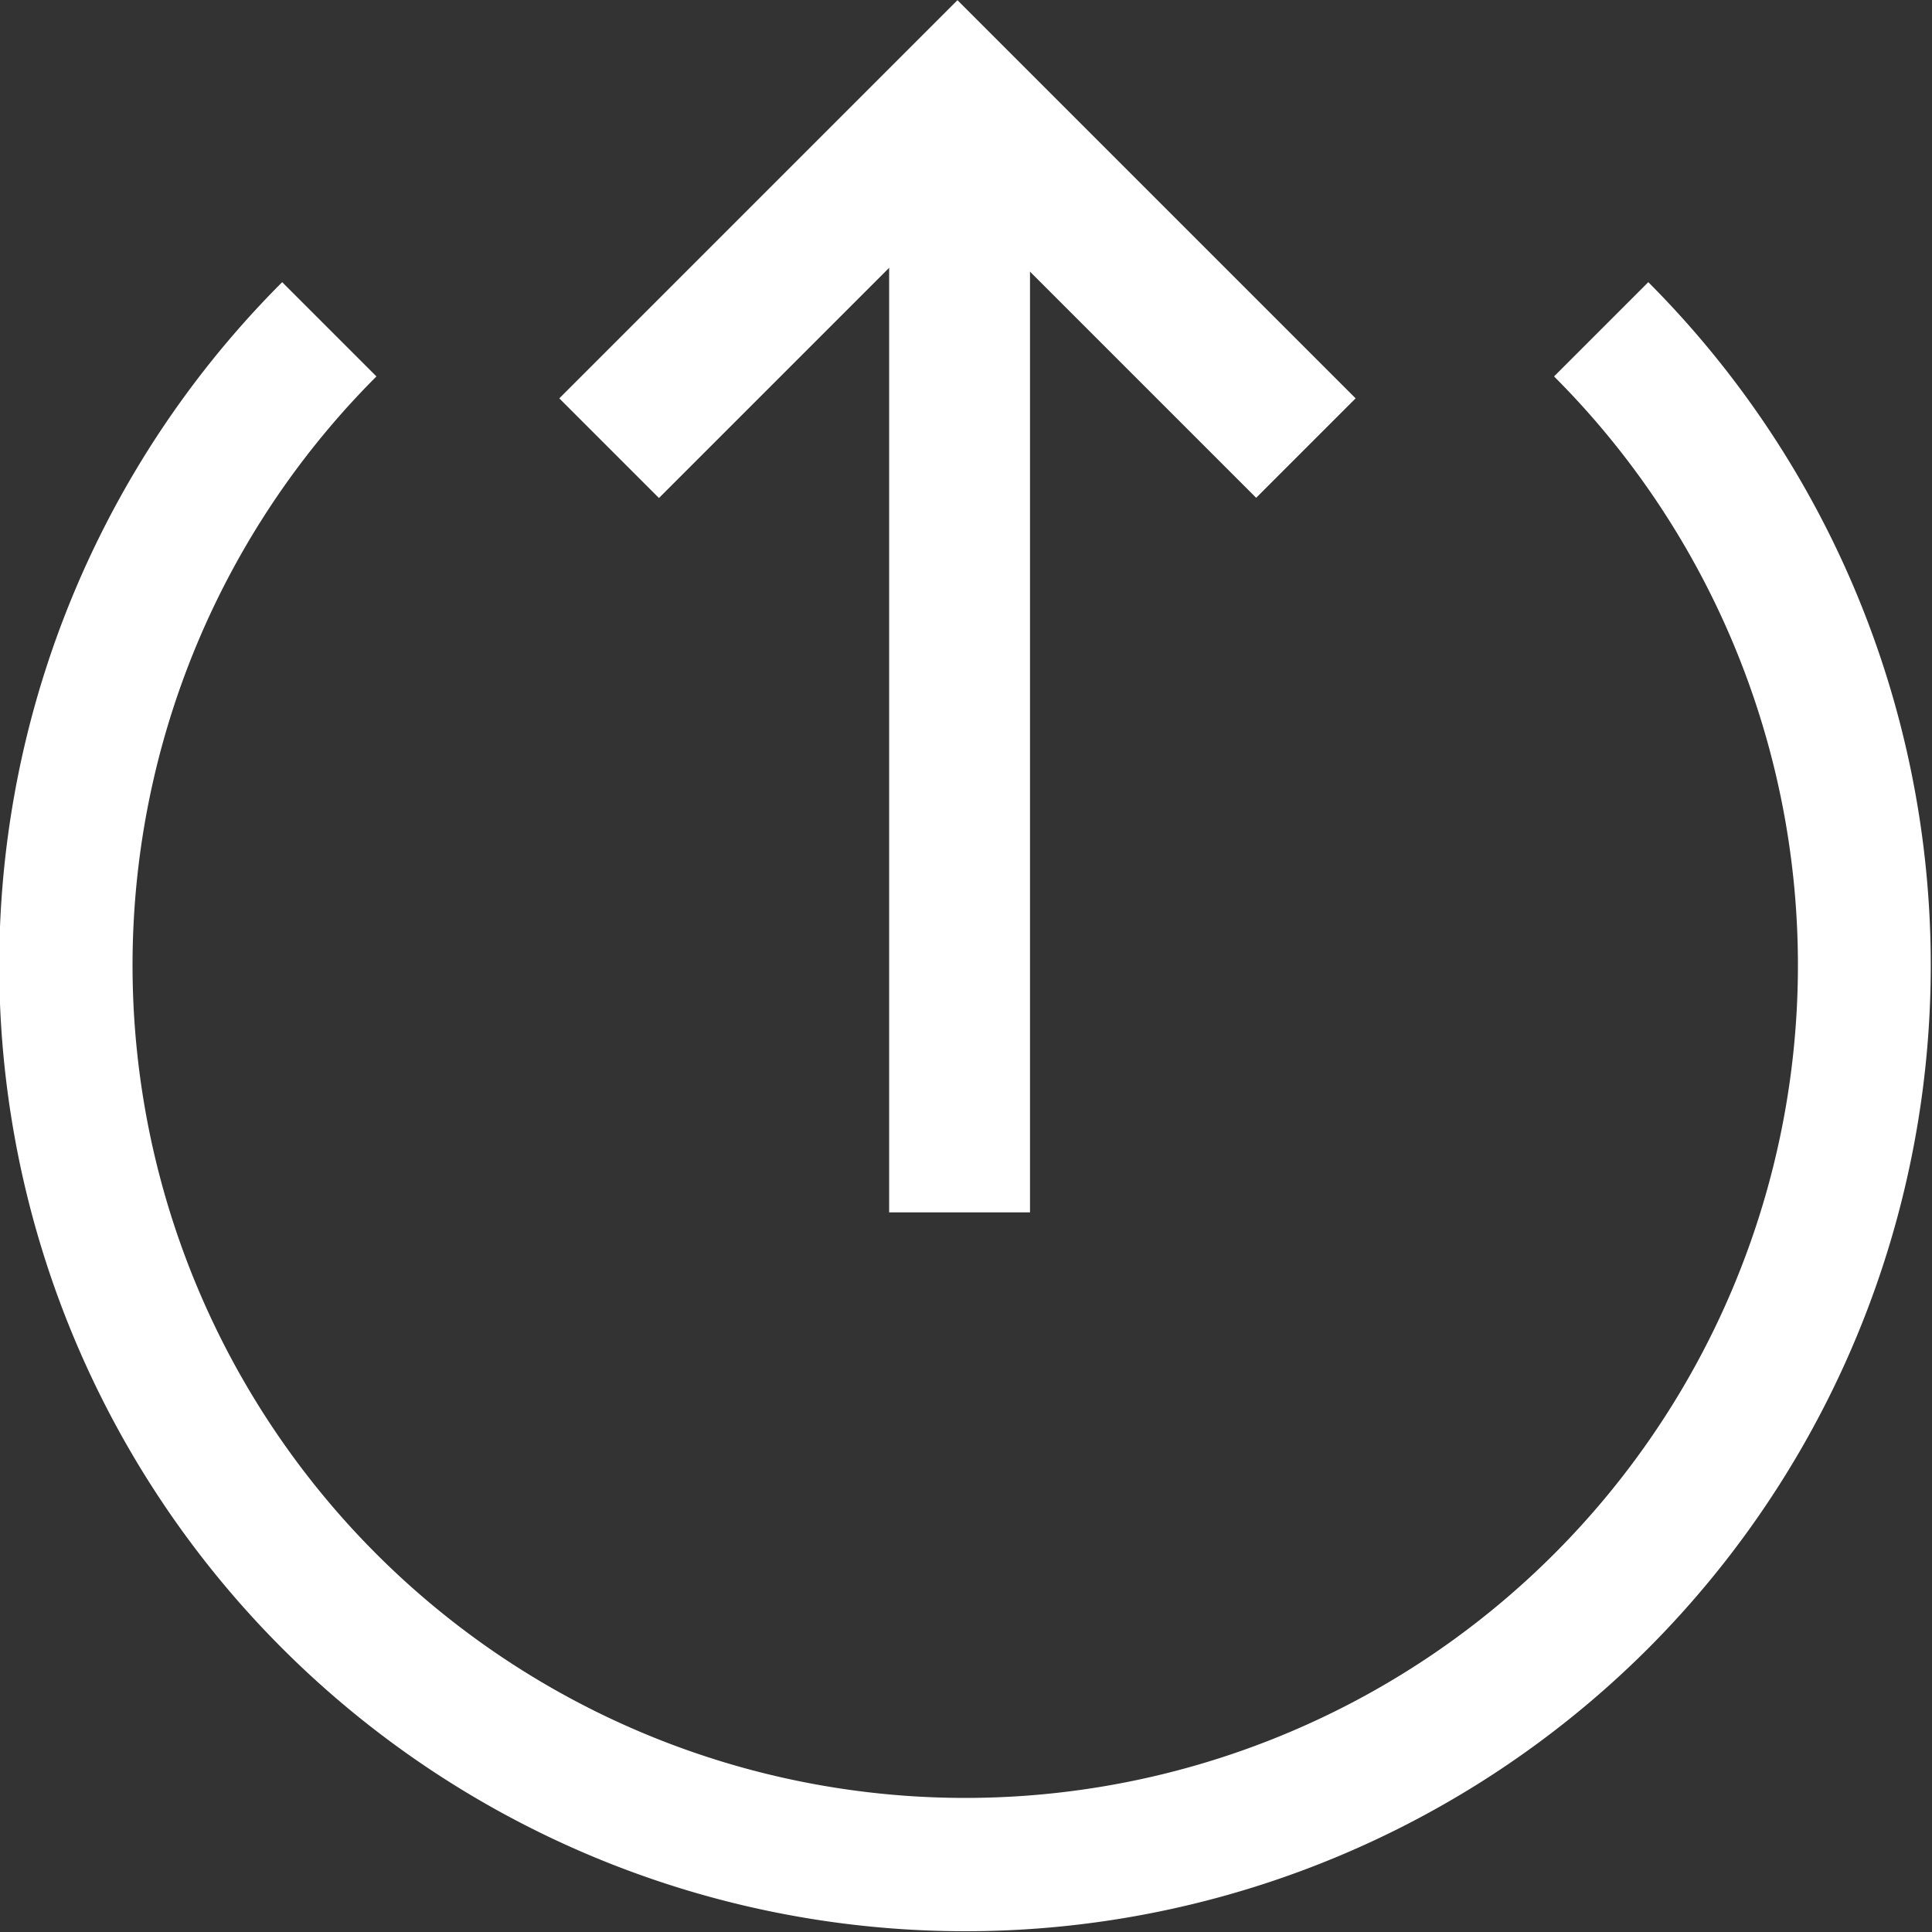 <svg xmlns="http://www.w3.org/2000/svg" xmlns:xlink="http://www.w3.org/1999/xlink" width="20" height="20" viewBox="0 0 20 20"><rect x="0" y="0" width="20" height="20" fill="#333333" stroke="none"/><defs><style>.a{fill:#fff;}.b{clip-path:url(#a);}</style><clipPath id="a"><rect class="a" width="20" height="20" transform="translate(20.154 175.154)"/></clipPath></defs><g class="b" transform="translate(-20.154 -175.154)"><g transform="translate(16.004 185.146) rotate(-45)"><path class="a" d="M10,20A10,10,0,0,1,10,0V1.38A8.62,8.62,0,1,0,18.62,10H20A10.012,10.012,0,0,1,10,20Z"/><path class="a" d="M0,0H5.829V5.829H4.373V1.459H0Z" transform="translate(11.178 2.879)"/><path class="a" d="M9.275,1.031,1.031,9.275,0,8.244,8.244,0Z" transform="translate(7.634 3.008)"/></g></g></svg>